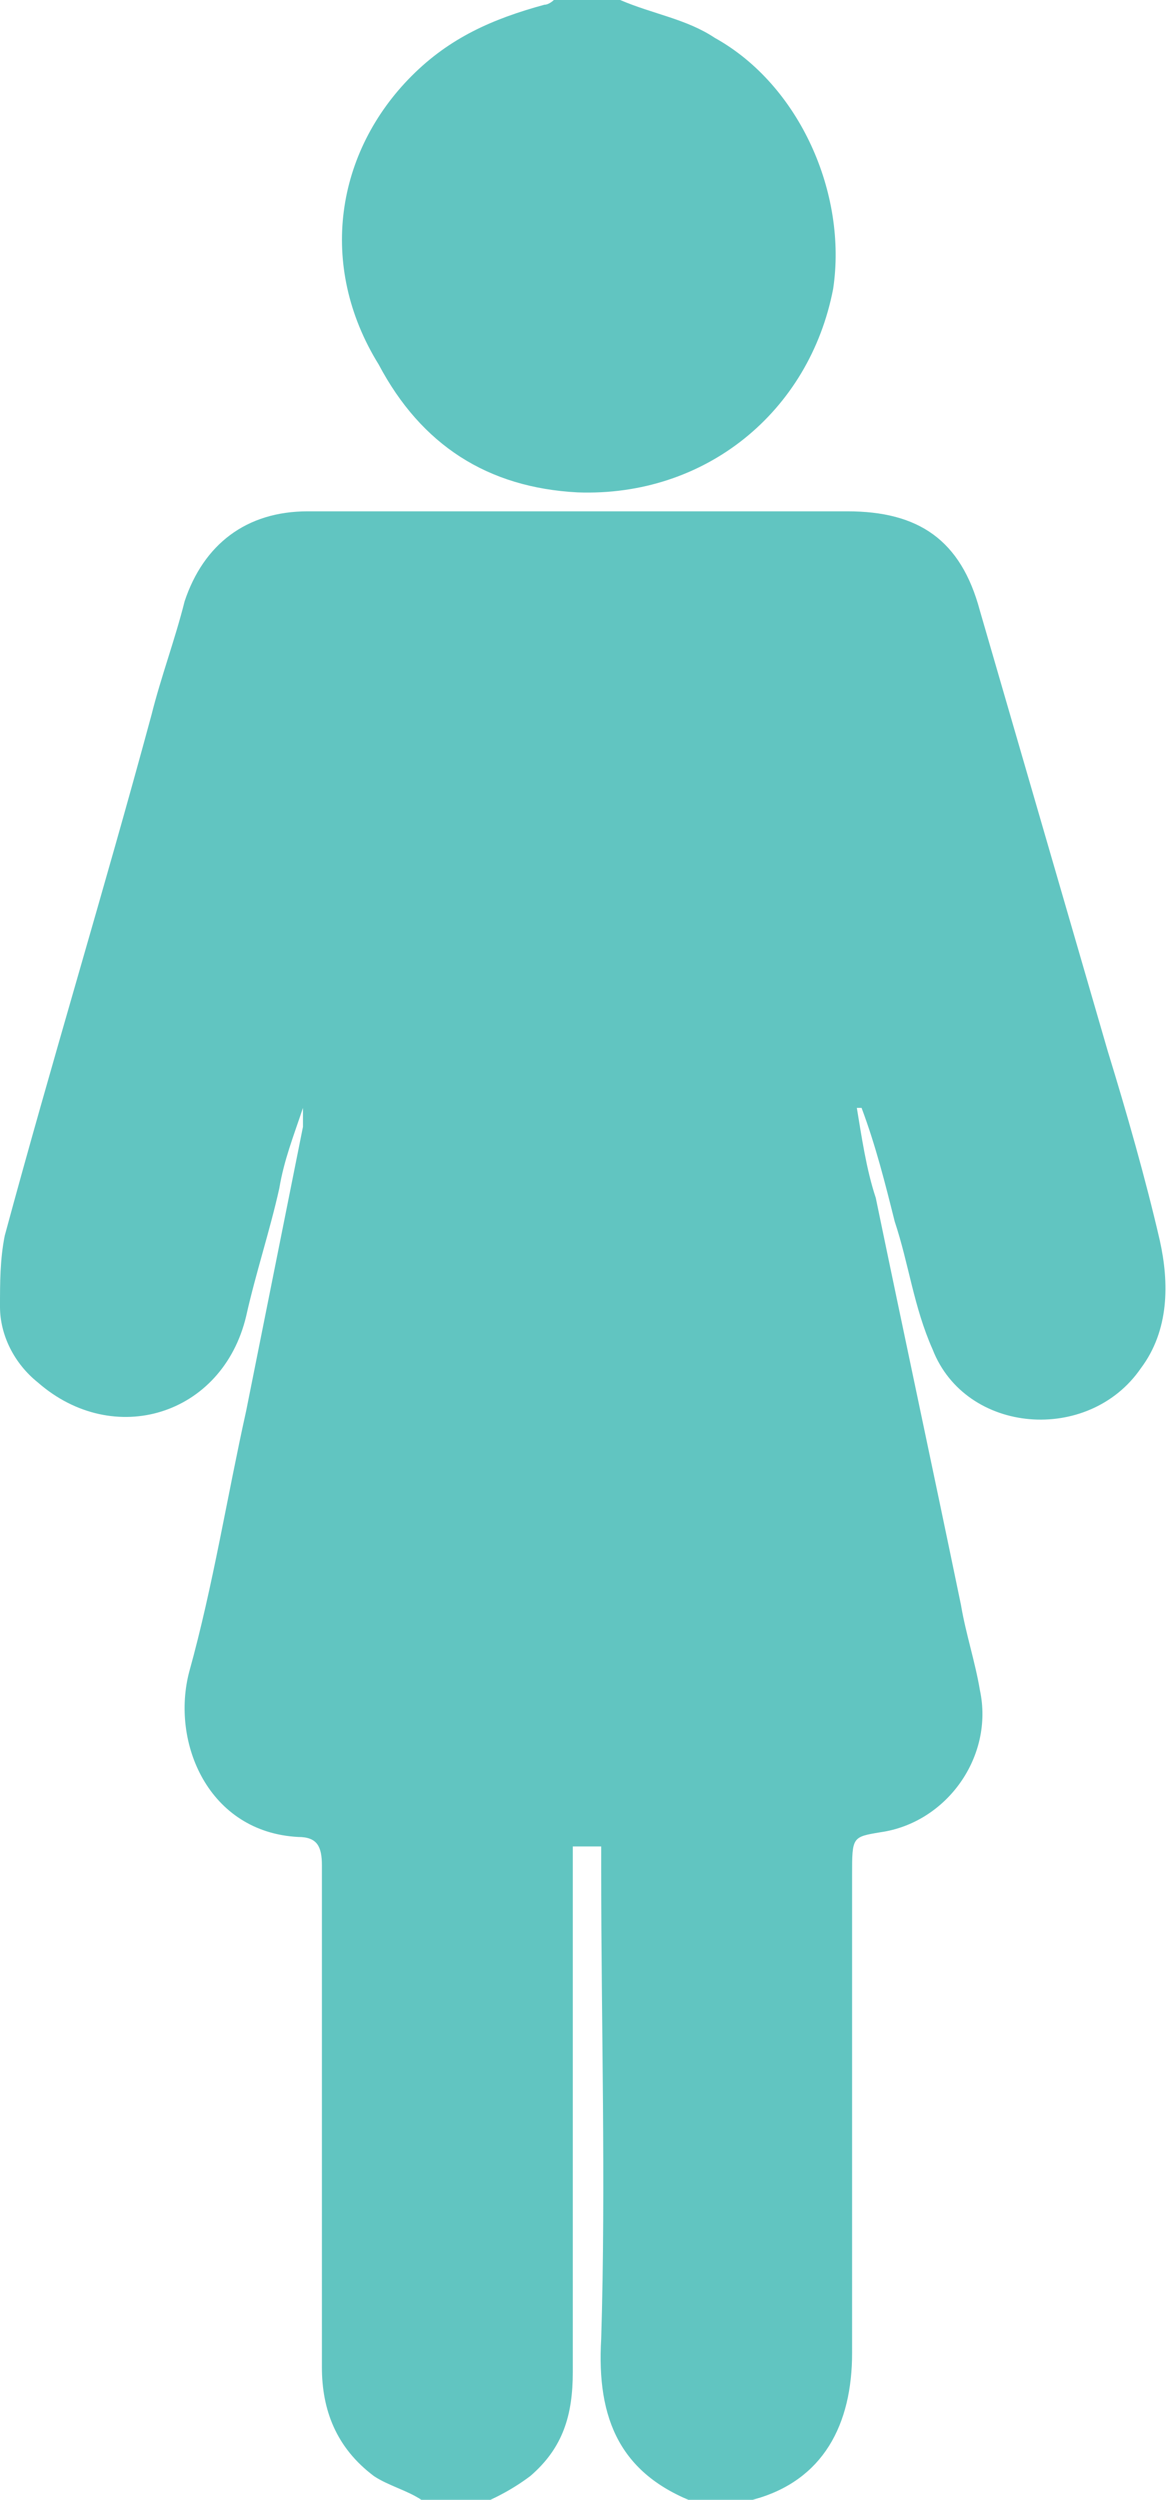 <?xml version="1.0" encoding="utf-8"?>
<!-- Generator: Adobe Illustrator 18.0.0, SVG Export Plug-In . SVG Version: 6.00 Build 0)  -->
<!DOCTYPE svg PUBLIC "-//W3C//DTD SVG 1.1//EN" "http://www.w3.org/Graphics/SVG/1.1/DTD/svg11.dtd">
<svg version="1.1" id="Layer_1" xmlns="http://www.w3.org/2000/svg" xmlns:xlink="http://www.w3.org/1999/xlink" x="0px" y="0px"
	 viewBox="0 0 24.8 52.8" enable-background="new 0 0 24.8 52.8" xml:space="preserve">
<g id="camera">
	<g>
		<path fill="#61c5c1" d="M8.9,52.8c-0.3-0.2-0.7-0.3-1-0.5c-0.8-0.6-1.1-1.4-1.1-2.3c0-3.5,0-7.1,0-10.6c0-0.4-0.1-0.6-0.5-0.6
			c-1.9-0.1-2.7-2-2.3-3.5c0.5-1.8,0.8-3.7,1.2-5.5c0.4-2,0.8-4,1.2-6c0-0.1,0-0.2,0-0.4C6.2,24,6,24.5,5.9,25.1
			c-0.2,0.9-0.5,1.8-0.7,2.7c-0.5,2.1-2.8,2.8-4.4,1.4c-0.5-0.4-0.8-1-0.8-1.6c0-0.5,0-1,0.1-1.5c1-3.7,2.1-7.3,3.1-11
			c0.2-0.8,0.5-1.6,0.7-2.4c0.4-1.2,1.3-1.9,2.6-1.9c1.2,0,2.4,0,3.6,0c2.6,0,5.2,0,7.8,0c1.5,0,2.4,0.6,2.8,2.1
			c0.9,3.1,1.8,6.2,2.7,9.3c0.4,1.3,0.8,2.7,1.1,4c0.2,0.9,0.2,1.9-0.4,2.7c-1.1,1.6-3.7,1.4-4.4-0.4c-0.4-0.9-0.5-1.8-0.8-2.7
			c-0.2-0.8-0.4-1.6-0.7-2.4c0,0-0.1,0-0.1,0c0.1,0.6,0.2,1.3,0.4,1.9c0.6,2.9,1.2,5.7,1.8,8.6c0.1,0.6,0.3,1.2,0.4,1.8
			c0.3,1.4-0.7,2.8-2.1,3C18,38.8,18,38.8,18,39.6c0,3.4,0,6.7,0,10.1c0,1.5-0.6,2.7-2.1,3.1c0,0,0,0-0.1,0.1c-0.3,0-0.7,0-1,0
			c-1.7-0.6-2.2-1.8-2.1-3.5c0.1-3.3,0-6.6,0-9.9c0-0.2,0-0.4,0-0.5c-0.2,0-0.4,0-0.6,0c0,0.2,0,0.4,0,0.6c0,3.5,0,7,0,10.5
			c0,0.9-0.2,1.6-0.9,2.2c-0.4,0.3-0.8,0.5-1.3,0.7C9.6,52.8,9.3,52.8,8.9,52.8z"/>
		<path fill="#61c5c1" d="M13.1,0c0.7,0.3,1.4,0.4,2,0.8c1.8,1,2.8,3.3,2.5,5.3c-0.5,2.6-2.7,4.4-5.4,4.3c-1.9-0.1-3.3-1-4.2-2.7
			C6.7,5.6,7.1,3.2,8.7,1.6c0.8-0.8,1.7-1.2,2.8-1.5c0.1,0,0.2-0.1,0.2-0.1C12.2,0,12.6,0,13.1,0z"/>
	</g>
</g>
</svg>
